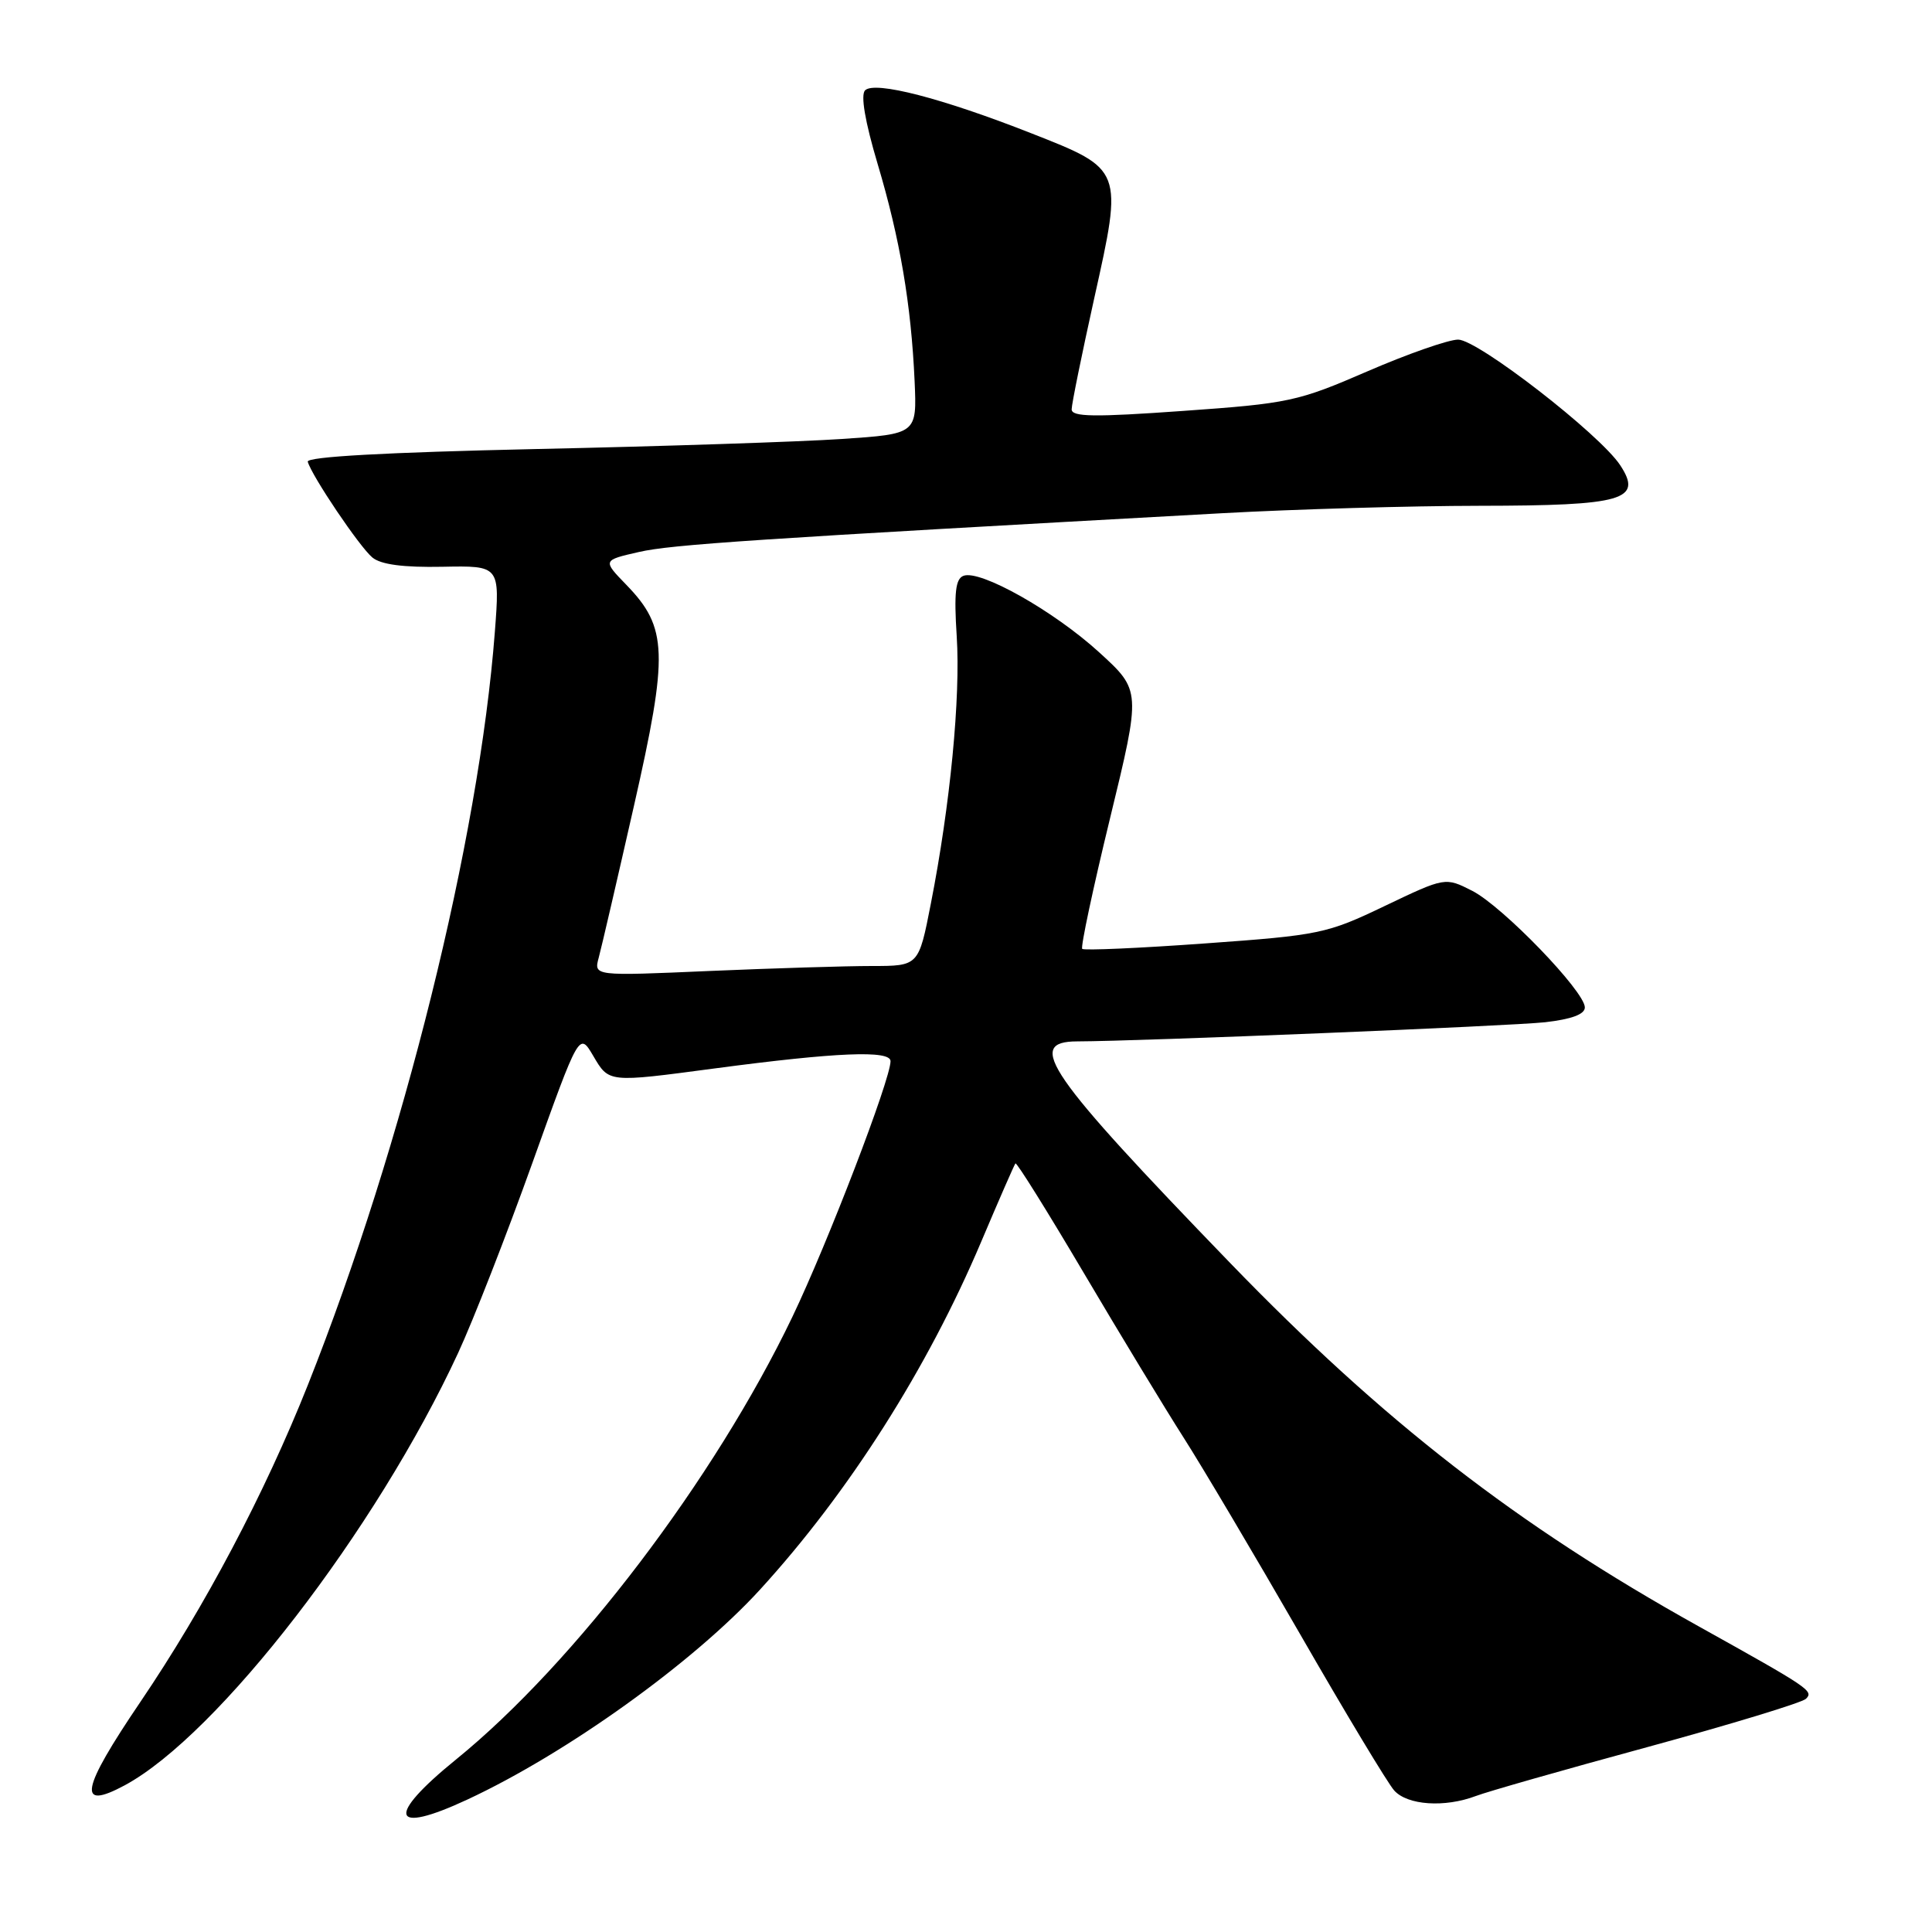<?xml version="1.0" encoding="UTF-8" standalone="no"?>
<!DOCTYPE svg PUBLIC "-//W3C//DTD SVG 1.1//EN" "http://www.w3.org/Graphics/SVG/1.1/DTD/svg11.dtd" >
<svg xmlns="http://www.w3.org/2000/svg" xmlns:xlink="http://www.w3.org/1999/xlink" version="1.1" viewBox="0 0 256 256">
 <g >
 <path fill="currentColor"
d=" M 61.93 238.45 C 75.10 232.32 91.88 220.28 100.69 210.65 C 112.46 197.77 122.90 181.35 130.03 164.50 C 132.36 159.00 134.39 154.35 134.55 154.16 C 134.71 153.98 138.78 160.50 143.60 168.66 C 148.42 176.82 154.38 186.65 156.84 190.50 C 159.30 194.35 166.23 206.05 172.25 216.50 C 178.26 226.95 183.88 236.29 184.74 237.25 C 186.50 239.21 191.44 239.54 195.56 237.98 C 197.04 237.41 207.28 234.49 218.32 231.49 C 229.35 228.48 238.79 225.61 239.30 225.10 C 240.34 224.06 239.82 223.71 225.05 215.48 C 200.99 202.08 183.36 188.40 163.00 167.35 C 138.77 142.28 135.81 138.01 142.72 137.99 C 151.04 137.97 200.28 135.95 204.75 135.45 C 208.24 135.05 210.00 134.40 210.00 133.49 C 210.00 131.37 199.10 120.09 195.08 118.04 C 191.50 116.22 191.50 116.22 183.50 120.04 C 175.82 123.72 174.87 123.92 159.66 125.01 C 150.95 125.64 143.63 125.96 143.40 125.73 C 143.17 125.50 144.83 117.70 147.09 108.41 C 151.20 91.50 151.20 91.50 145.64 86.43 C 139.63 80.95 129.87 75.45 127.66 76.30 C 126.61 76.70 126.40 78.56 126.77 84.30 C 127.29 92.40 125.91 106.66 123.34 119.75 C 121.73 128.00 121.73 128.00 115.52 128.00 C 112.11 128.00 102.42 128.30 94.00 128.66 C 78.68 129.33 78.68 129.33 79.33 126.91 C 79.69 125.59 81.79 116.53 84.00 106.79 C 88.59 86.57 88.48 83.15 83.00 77.50 C 79.84 74.24 79.84 74.24 84.67 73.14 C 89.00 72.15 99.83 71.43 162.00 68.00 C 171.62 67.47 186.95 67.03 196.06 67.02 C 215.12 67.00 217.71 66.25 214.69 61.65 C 212.00 57.55 195.82 45.00 193.21 45.00 C 191.94 45.00 186.53 46.89 181.20 49.20 C 171.97 53.20 170.78 53.46 156.75 54.45 C 145.00 55.29 142.00 55.25 142.00 54.24 C 142.00 53.55 143.35 46.93 144.99 39.53 C 148.81 22.38 148.84 22.45 136.65 17.66 C 124.84 13.01 115.90 10.70 114.63 11.97 C 114.02 12.58 114.61 16.08 116.29 21.72 C 119.26 31.67 120.73 40.32 121.19 50.50 C 121.50 57.50 121.50 57.50 111.50 58.17 C 106.00 58.54 87.78 59.14 71.00 59.50 C 51.11 59.94 40.60 60.52 40.78 61.18 C 41.31 63.07 47.66 72.49 49.34 73.87 C 50.47 74.81 53.45 75.20 58.62 75.10 C 66.24 74.95 66.24 74.95 65.57 83.73 C 63.47 111.27 53.43 151.71 40.80 183.50 C 35.07 197.91 27.16 212.88 18.61 225.50 C 10.70 237.17 10.17 239.98 16.53 236.56 C 28.89 229.89 49.85 202.73 60.71 179.26 C 62.69 174.99 67.11 163.68 70.53 154.13 C 76.75 136.76 76.75 136.76 78.59 139.88 C 80.71 143.48 80.50 143.46 94.72 141.57 C 110.83 139.43 118.00 139.13 118.00 140.61 C 118.00 143.04 109.69 164.69 104.99 174.50 C 94.69 195.98 76.15 220.37 60.44 233.13 C 51.07 240.73 51.76 243.19 61.93 238.45 Z "/>
</g>
</svg>